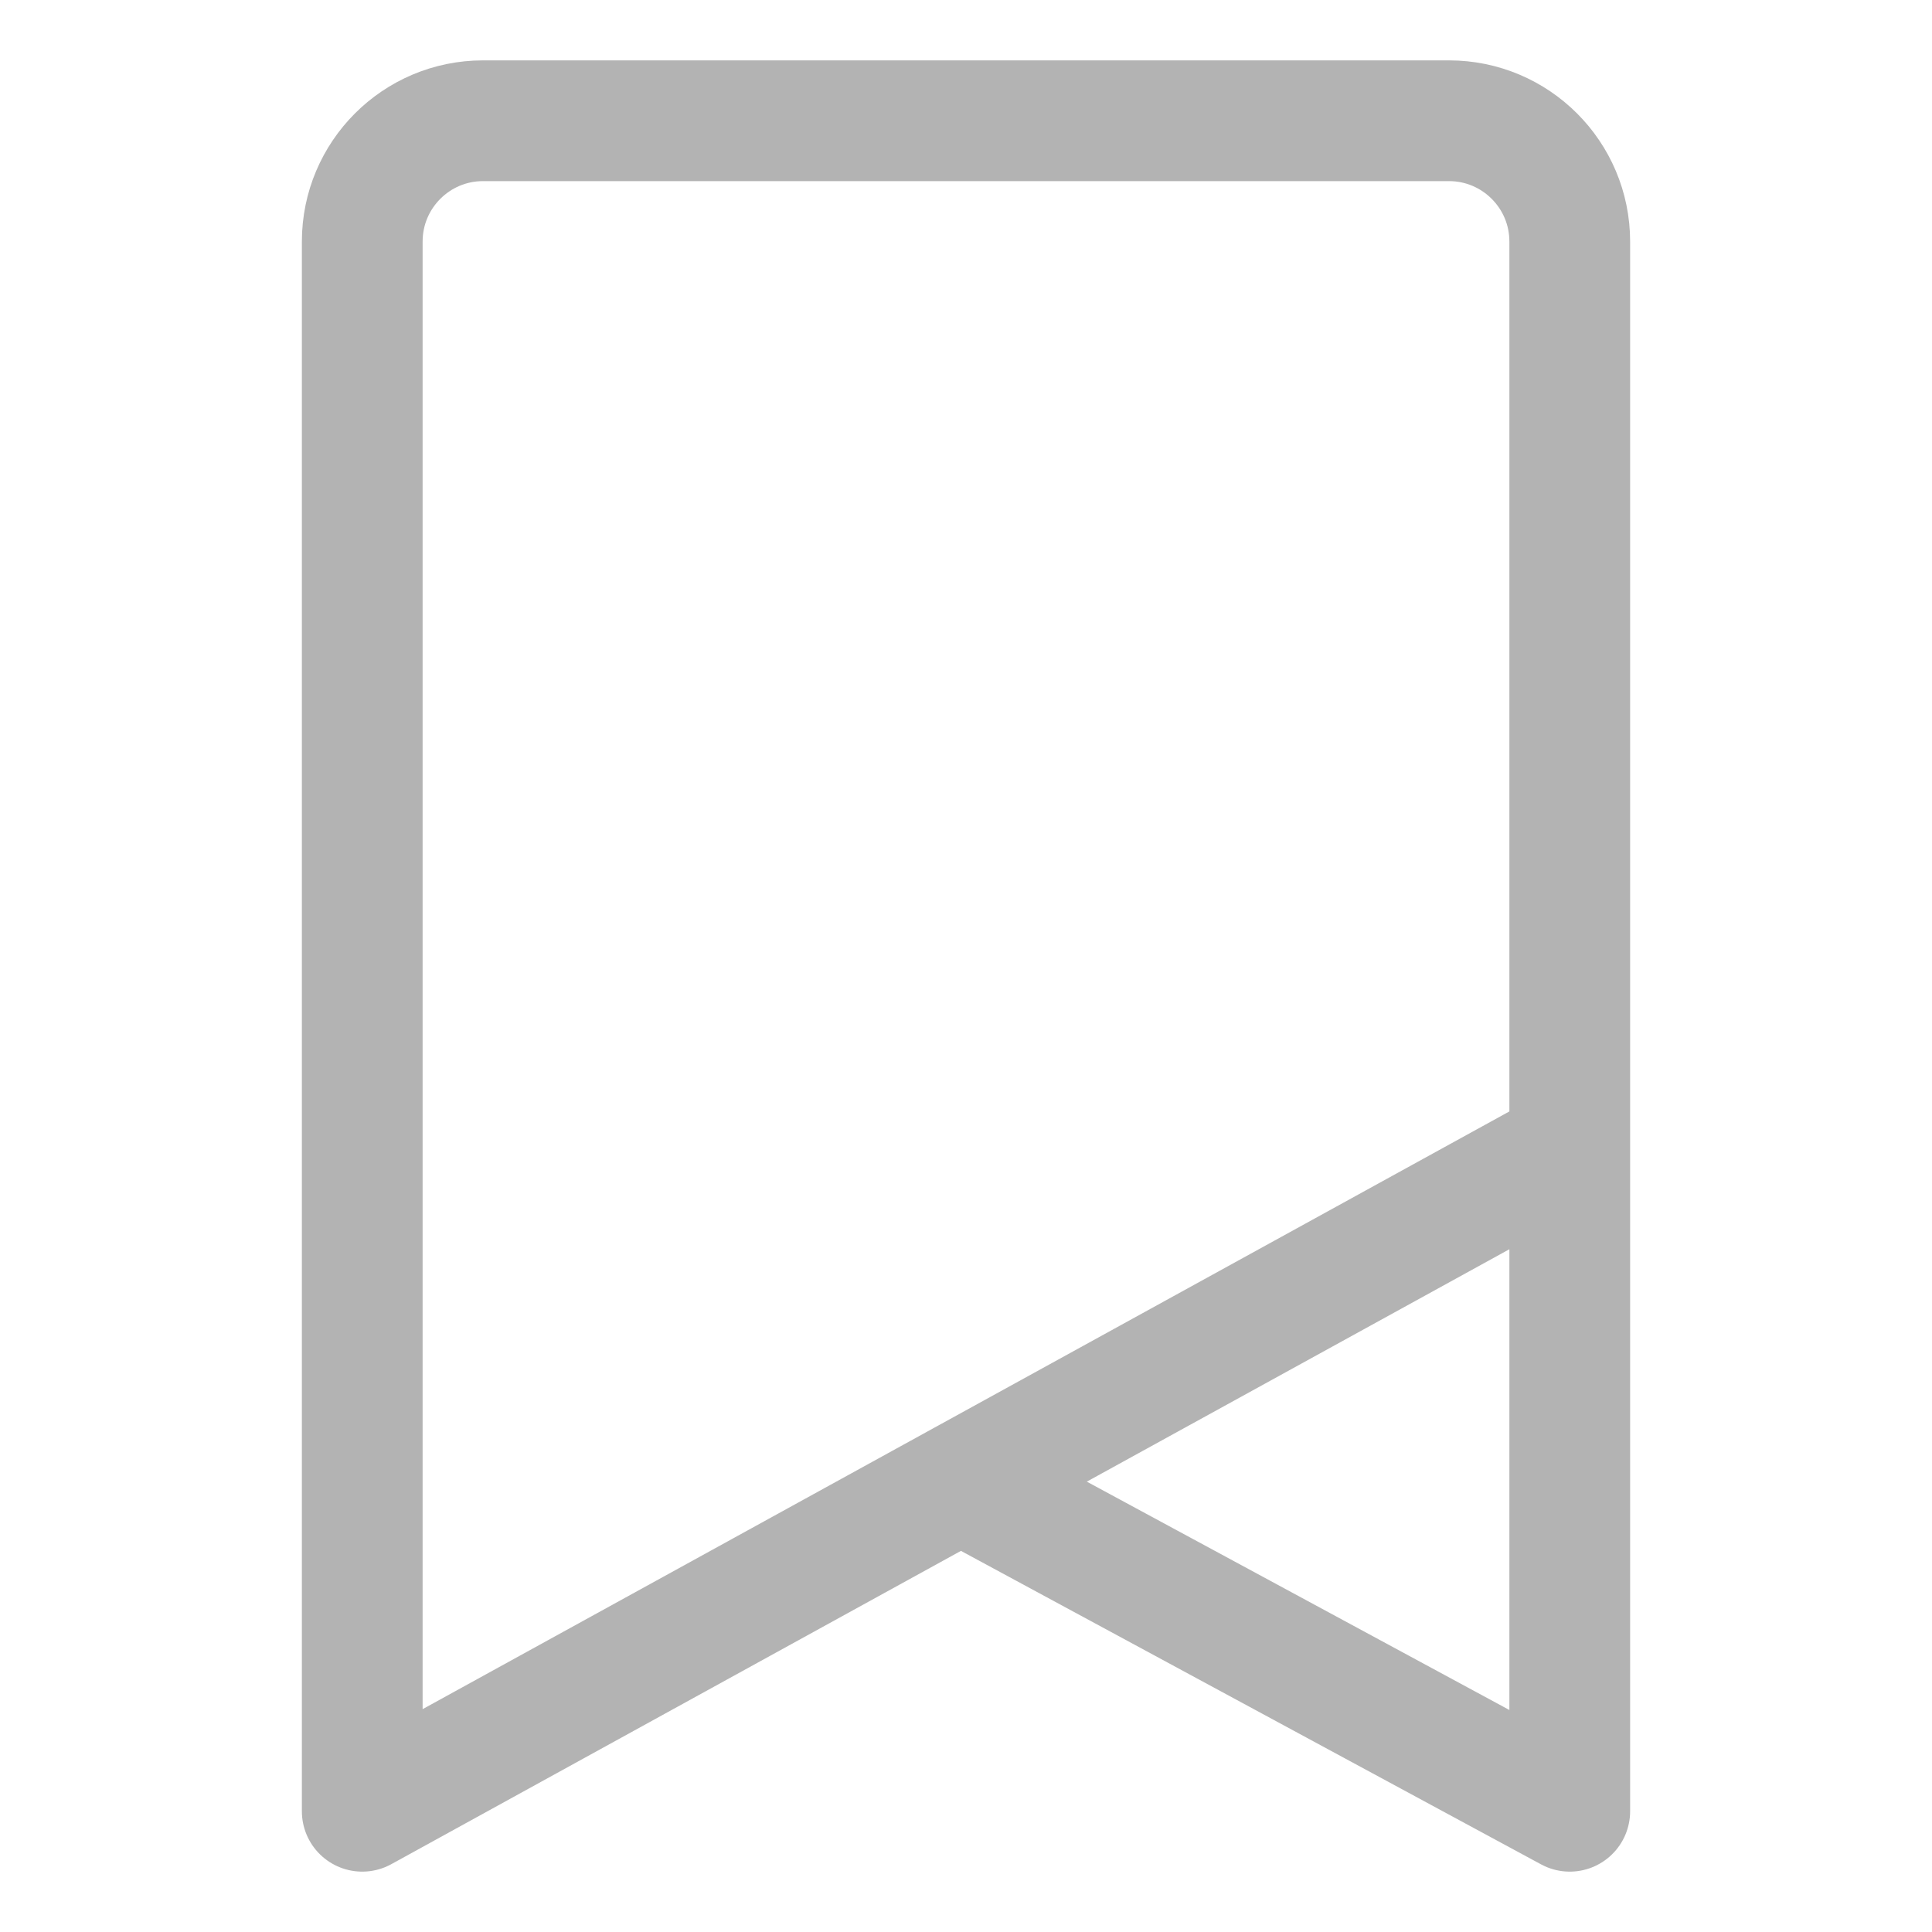 <svg width="16" height="16" viewBox="0 0 16 16" fill="none" xmlns="http://www.w3.org/2000/svg">
<path d="M13 9.5L3 15V2C3 1.448 3.448 1 4 1H12C12.552 1 13 1.448 13 2V15L8 12.298" stroke="#B3B3B3" stroke-linecap="round" stroke-linejoin="round"/>
</svg>
